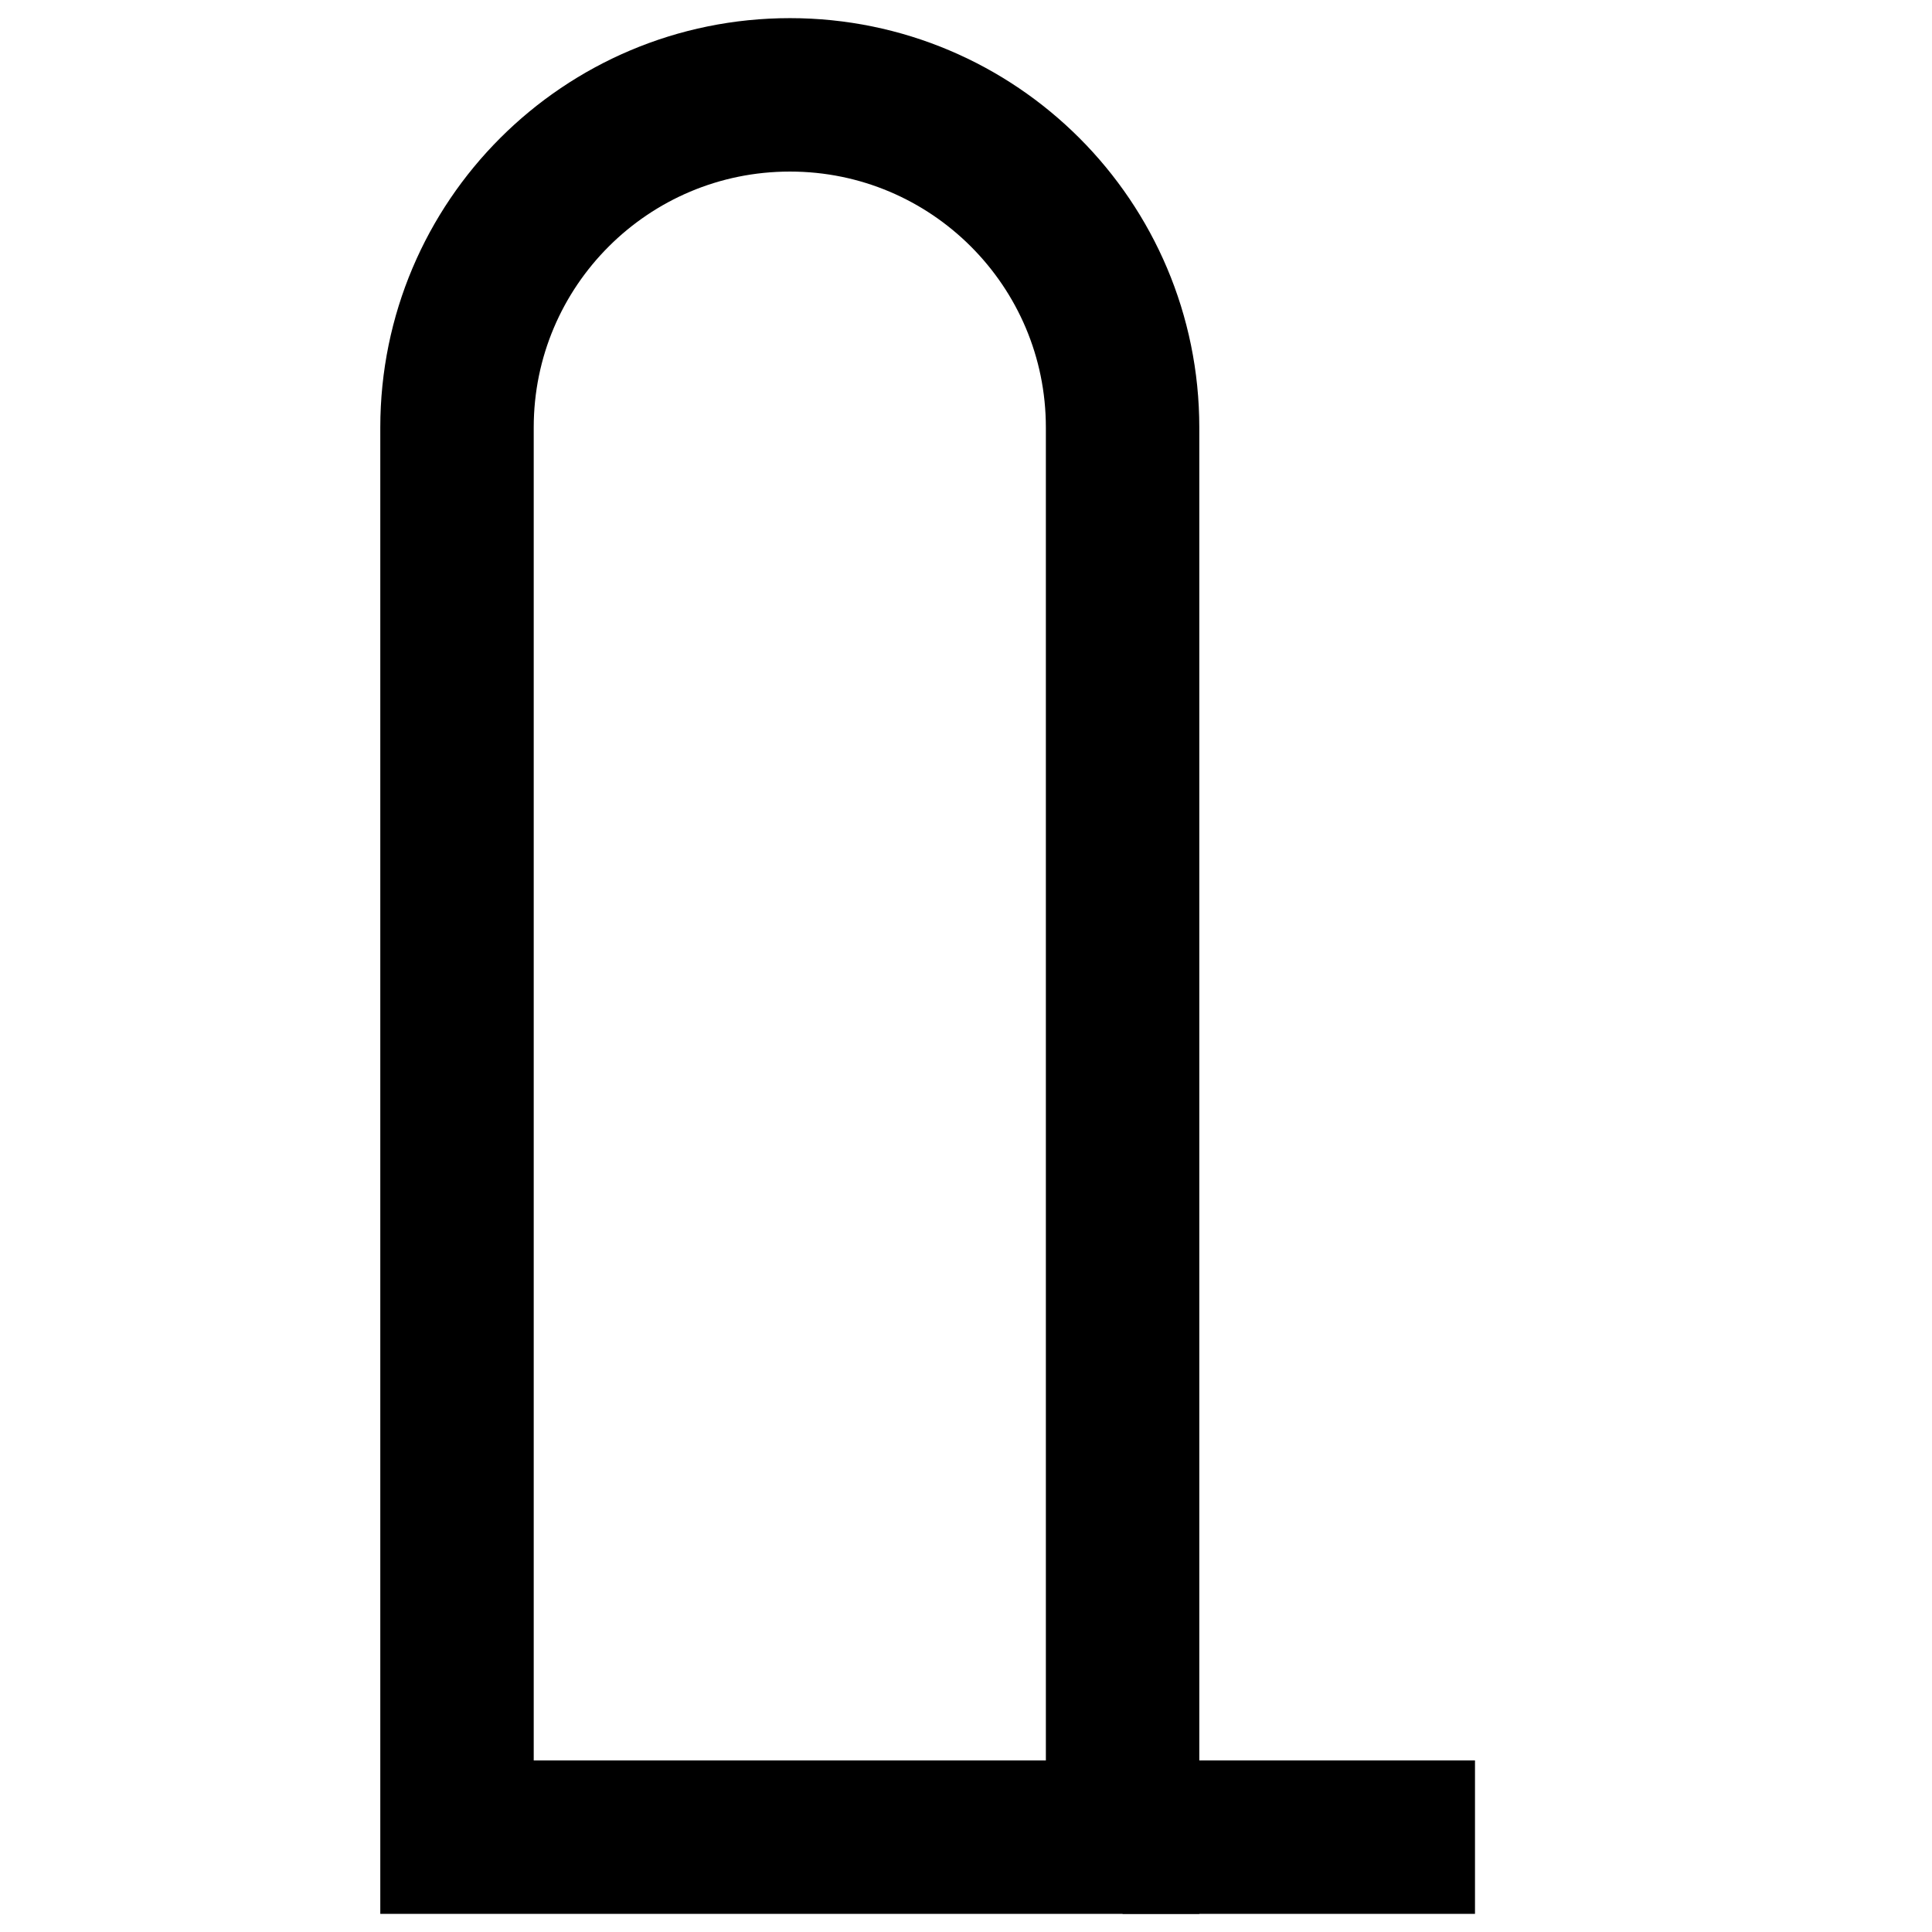 <svg class="svgOrigin" xmlns="http://www.w3.org/2000/svg" width="400" height="400" x="0px" y="0px" viewBox="0 0 400 400" enable-background="new 0 0 400 400">
<g>
	<path fill="none" stroke="#000000" stroke-width="31.766" d="M94.619,88.507
		c0-38.033,30.836-68.869,68.931-68.869c38.033,0,68.869,30.836,68.869,68.869v291.854H94.619
		V88.507z"/>
	<line fill="none" stroke="#000000" stroke-width="31.766" x1="232.418" y1="380.361" x2="305.381" y2="380.361"/>
</g>
</svg>
